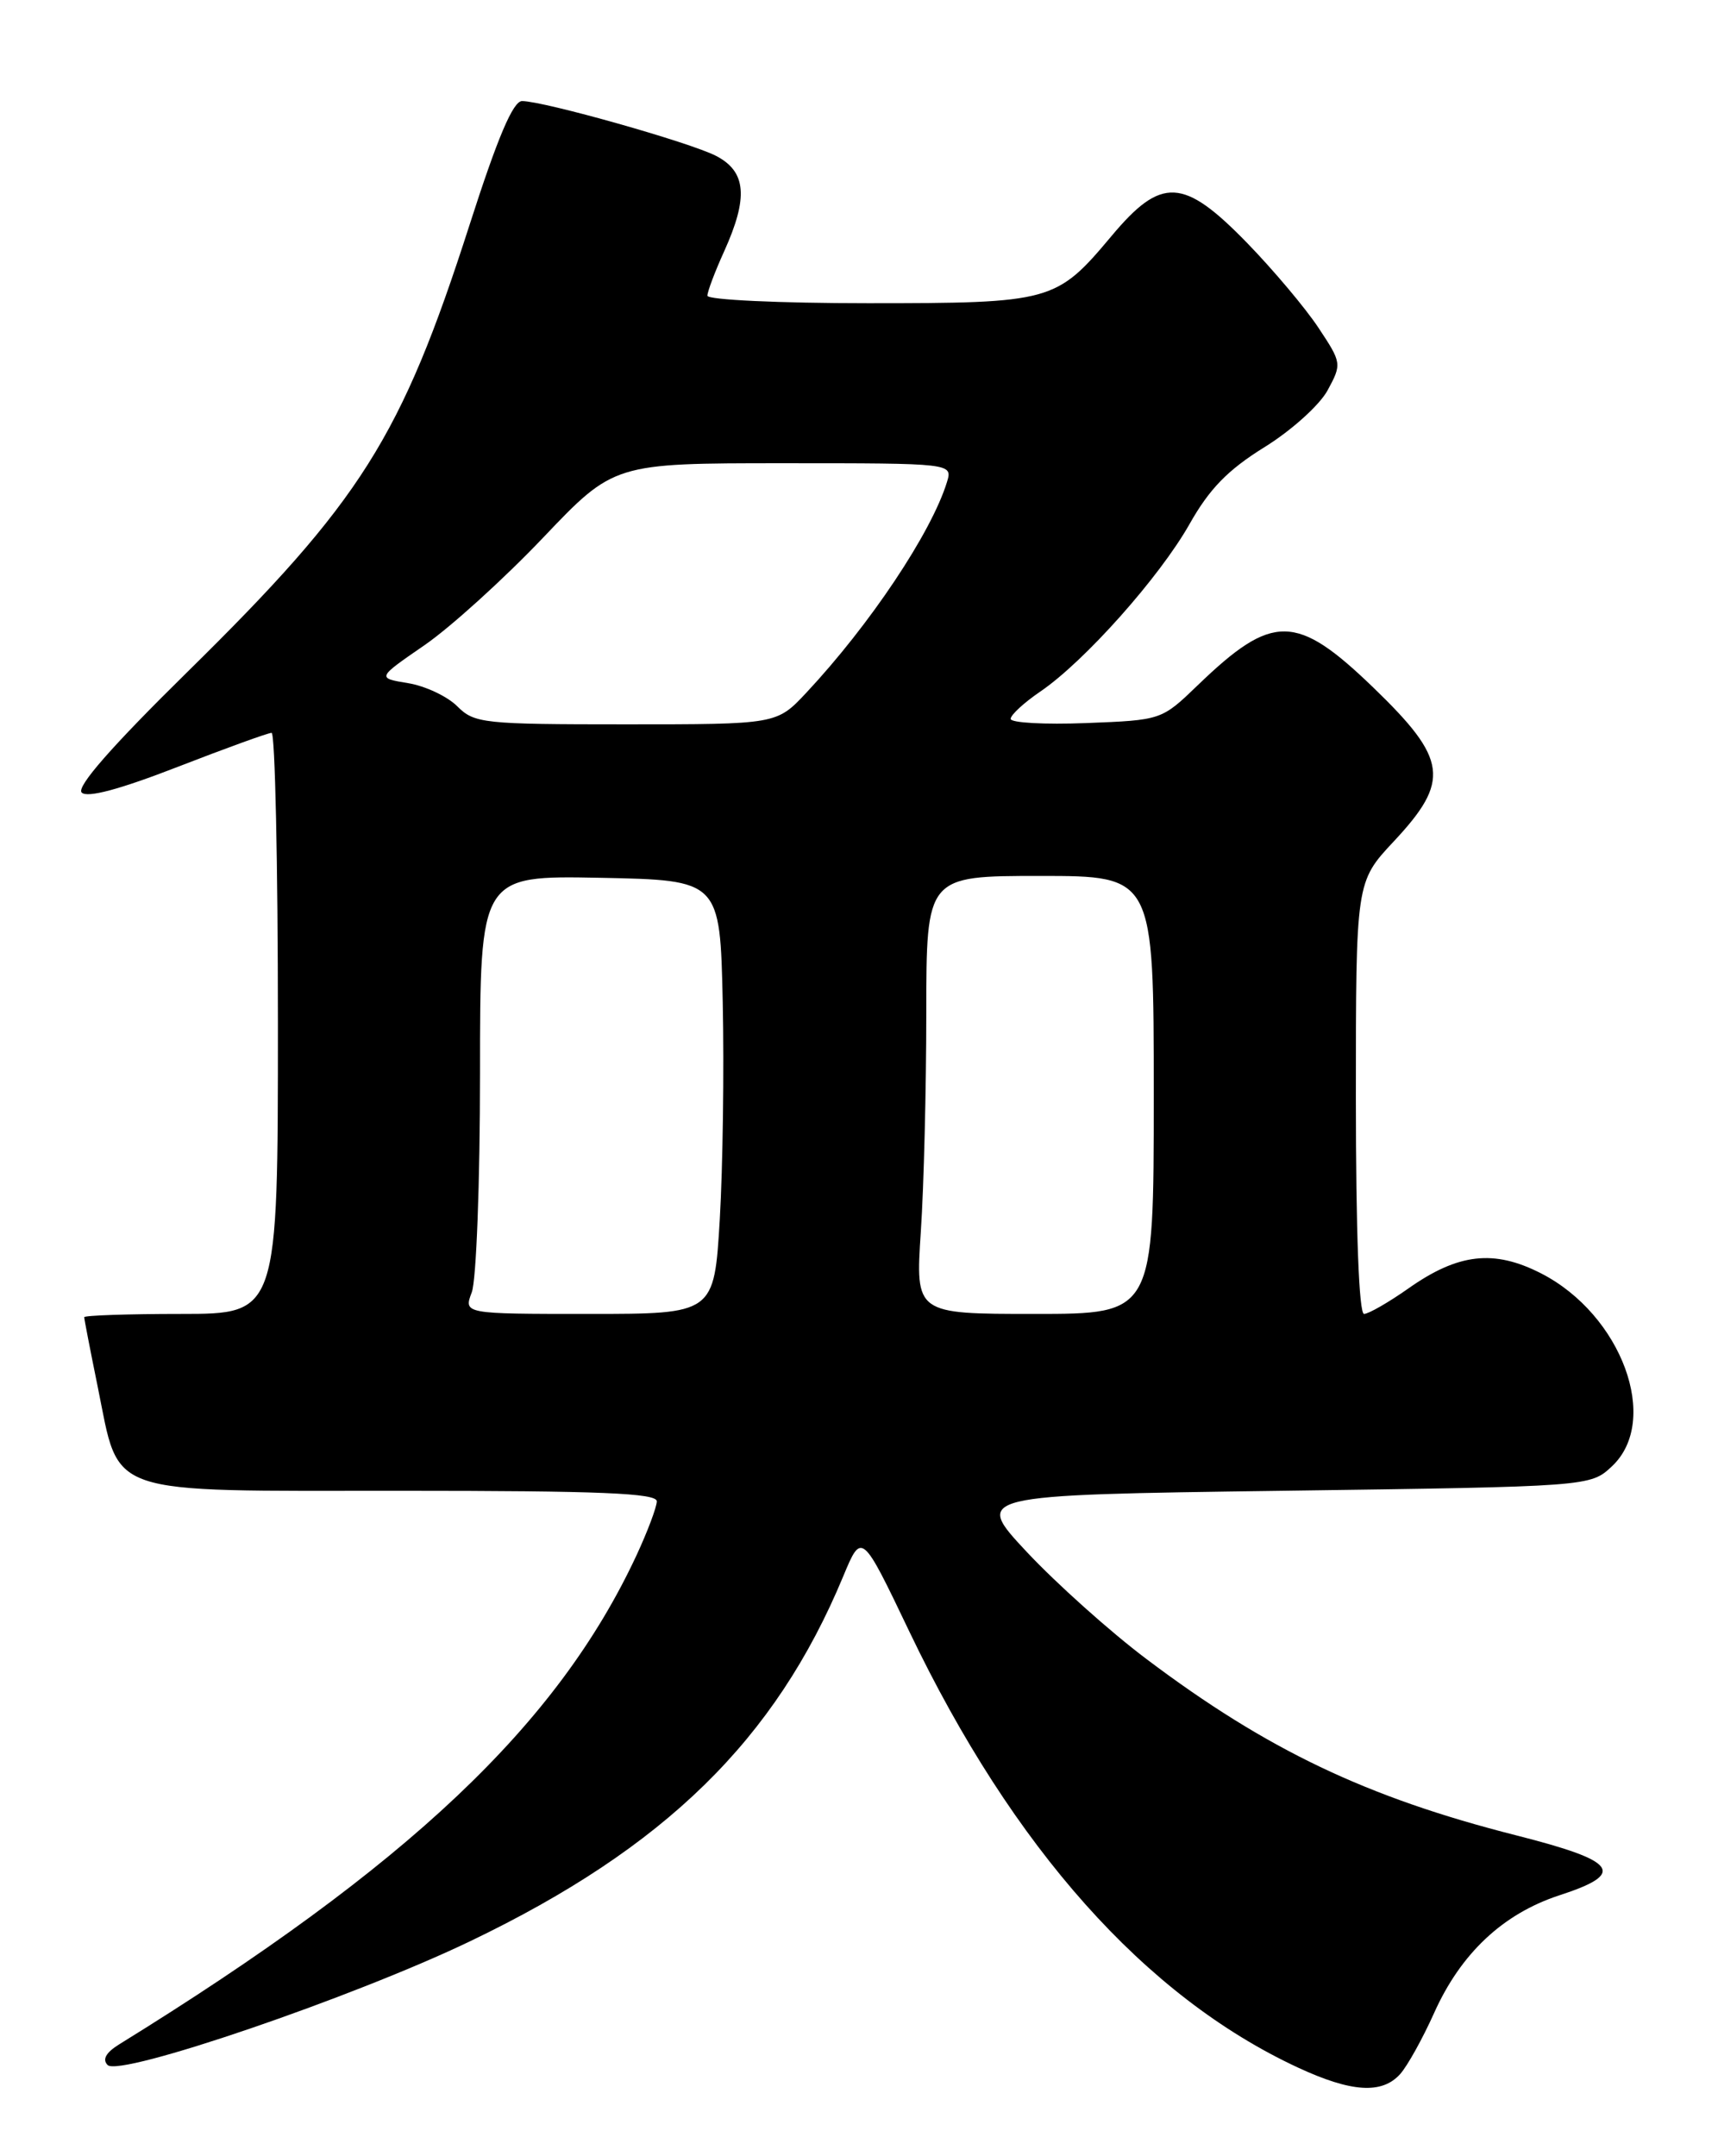 <?xml version="1.0" encoding="UTF-8" standalone="no"?>
<!DOCTYPE svg PUBLIC "-//W3C//DTD SVG 1.1//EN" "http://www.w3.org/Graphics/SVG/1.1/DTD/svg11.dtd" >
<svg xmlns="http://www.w3.org/2000/svg" xmlns:xlink="http://www.w3.org/1999/xlink" version="1.1" viewBox="0 0 204 256">
 <g >
 <path fill="currentColor"
d=" M 166.26 246.25 C 167.12 245.29 168.93 242.03 170.29 239.00 C 173.46 231.92 178.47 227.22 185.16 225.03 C 193.16 222.43 192.11 220.97 180.00 217.90 C 162.27 213.40 150.43 207.75 136.14 196.98 C 131.83 193.74 125.45 188.02 121.95 184.29 C 115.60 177.50 115.60 177.50 152.22 177.00 C 188.84 176.50 188.84 176.50 191.42 174.08 C 197.19 168.65 192.57 156.10 183.00 151.19 C 177.39 148.32 173.16 148.80 167.23 152.98 C 164.87 154.64 162.50 156.00 161.97 156.00 C 161.37 156.00 161.00 146.27 161.00 130.35 C 161.00 104.71 161.00 104.71 165.50 99.90 C 172.23 92.70 171.90 90.16 163.10 81.66 C 153.93 72.81 151.13 72.77 142.21 81.37 C 137.92 85.50 137.92 85.50 128.96 85.85 C 124.03 86.04 120.00 85.82 120.01 85.35 C 120.01 84.88 121.60 83.42 123.54 82.10 C 128.77 78.54 137.69 68.52 141.25 62.22 C 143.61 58.04 145.78 55.80 150.15 53.09 C 153.35 51.11 156.71 48.08 157.65 46.33 C 159.34 43.21 159.32 43.08 156.56 38.92 C 155.02 36.59 151.20 32.05 148.08 28.84 C 140.52 21.07 137.91 20.94 131.97 28.04 C 125.43 35.84 124.87 36.00 103.05 36.00 C 92.57 36.00 84.00 35.60 84.00 35.11 C 84.00 34.62 84.89 32.26 85.98 29.86 C 88.88 23.45 88.63 20.38 85.03 18.51 C 81.91 16.90 64.59 12.01 61.99 12.00 C 60.92 12.00 59.08 16.34 55.74 26.75 C 47.63 51.98 42.89 59.48 22.23 79.80 C 13.26 88.62 9.04 93.44 9.70 94.10 C 10.36 94.76 14.20 93.73 21.10 91.05 C 26.82 88.83 31.84 87.01 32.25 87.01 C 32.66 87.00 33.00 102.53 33.00 121.50 C 33.00 156.00 33.00 156.00 21.50 156.00 C 15.18 156.00 10.00 156.18 10.00 156.39 C 10.00 156.61 10.72 160.32 11.60 164.64 C 14.28 177.77 12.02 177.00 47.67 177.00 C 71.27 177.00 78.00 177.28 77.99 178.25 C 77.98 178.94 76.90 181.82 75.58 184.66 C 66.21 204.77 48.50 221.51 14.14 242.73 C 12.58 243.70 12.12 244.52 12.78 245.18 C 14.22 246.62 41.95 237.15 55.87 230.46 C 78.97 219.37 92.06 206.56 100.12 187.17 C 102.32 181.88 102.32 181.88 108.00 193.76 C 120.30 219.44 135.99 237.04 154.08 245.46 C 160.46 248.43 164.10 248.66 166.26 246.25 Z  M 56.02 153.43 C 56.56 152.02 57.00 140.31 57.00 127.41 C 57.00 103.95 57.00 103.95 71.25 104.22 C 85.50 104.50 85.50 104.50 85.82 119.00 C 85.99 126.97 85.83 138.56 85.47 144.75 C 84.80 156.00 84.80 156.00 69.93 156.00 C 55.05 156.00 55.05 156.00 56.02 153.43 Z  M 109.34 146.25 C 109.70 140.89 109.99 129.19 109.99 120.25 C 110.00 104.00 110.00 104.00 123.50 104.00 C 137.00 104.00 137.00 104.00 137.00 130.00 C 137.00 156.00 137.00 156.00 122.85 156.00 C 108.70 156.00 108.70 156.00 109.34 146.25 Z  M 54.30 83.86 C 53.12 82.68 50.49 81.44 48.45 81.11 C 44.75 80.50 44.75 80.50 50.38 76.62 C 53.48 74.49 59.81 68.75 64.46 63.87 C 72.90 55.00 72.90 55.00 93.02 55.00 C 113.13 55.00 113.13 55.00 112.44 57.25 C 110.58 63.27 103.29 74.18 95.74 82.25 C 92.23 86.00 92.23 86.00 74.34 86.00 C 57.38 86.00 56.33 85.89 54.30 83.86 Z "/>
</g>
</svg>